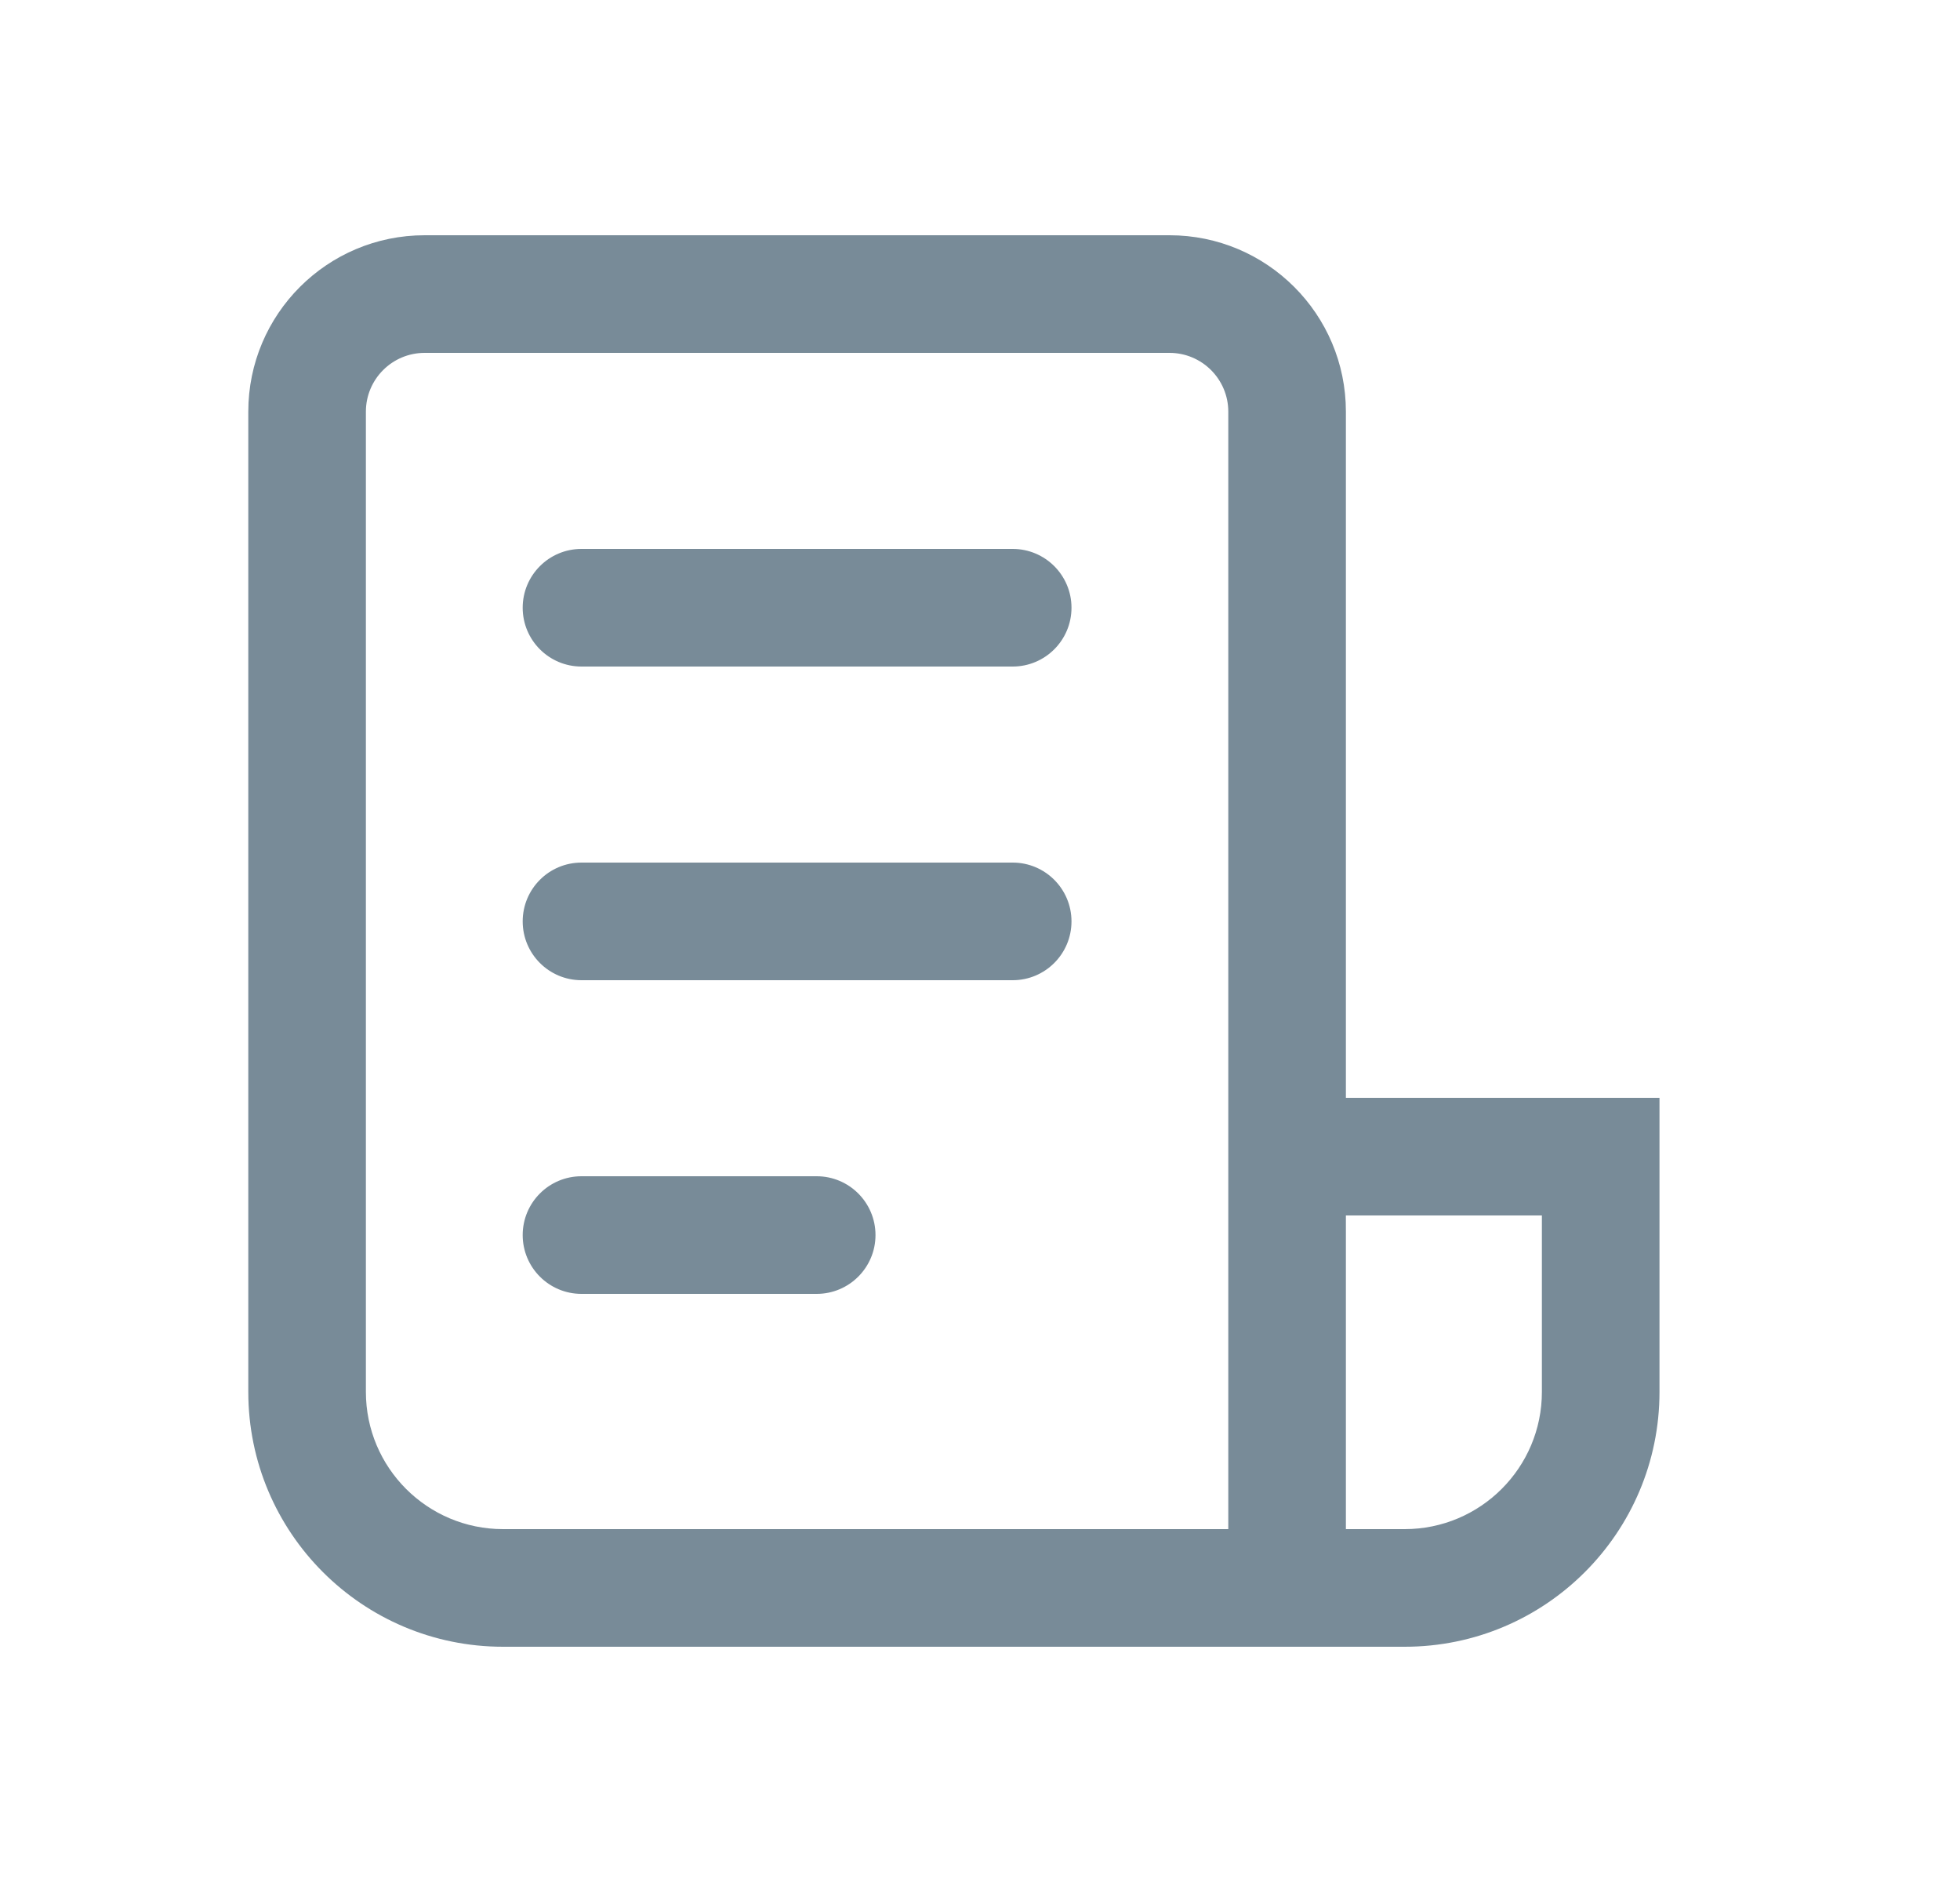 <svg width="25" height="24" viewBox="0 0 25 24" fill="none" xmlns="http://www.w3.org/2000/svg">
<path d="M3.167 5.25C3.167 4.007 4.174 3 5.417 3H14.917C16.159 3 17.167 4.007 17.167 5.25V14H21.167V17.75C21.167 19.545 19.712 21 17.917 21H6.417C4.622 21 3.167 19.545 3.167 17.75V5.25ZM17.167 19.5H17.917C18.883 19.5 19.667 18.716 19.667 17.75V15.5H17.167V19.5ZM5.417 4.5C5.002 4.5 4.667 4.836 4.667 5.25V17.75C4.667 18.716 5.45 19.5 6.417 19.5H15.667V5.25C15.667 4.836 15.331 4.5 14.917 4.5H5.417ZM7.417 7C7.002 7 6.667 7.336 6.667 7.75C6.667 8.164 7.002 8.5 7.417 8.5H12.917C13.331 8.5 13.667 8.164 13.667 7.75C13.667 7.336 13.331 7 12.917 7H7.417ZM6.667 11.75C6.667 11.336 7.002 11 7.417 11H12.917C13.331 11 13.667 11.336 13.667 11.75C13.667 12.164 13.331 12.5 12.917 12.5H7.417C7.002 12.5 6.667 12.164 6.667 11.75ZM7.417 15C7.002 15 6.667 15.336 6.667 15.75C6.667 16.164 7.002 16.5 7.417 16.5H10.417C10.831 16.5 11.167 16.164 11.167 15.75C11.167 15.336 10.831 15 10.417 15H7.417Z" fill="#788B98"/>
</svg>
